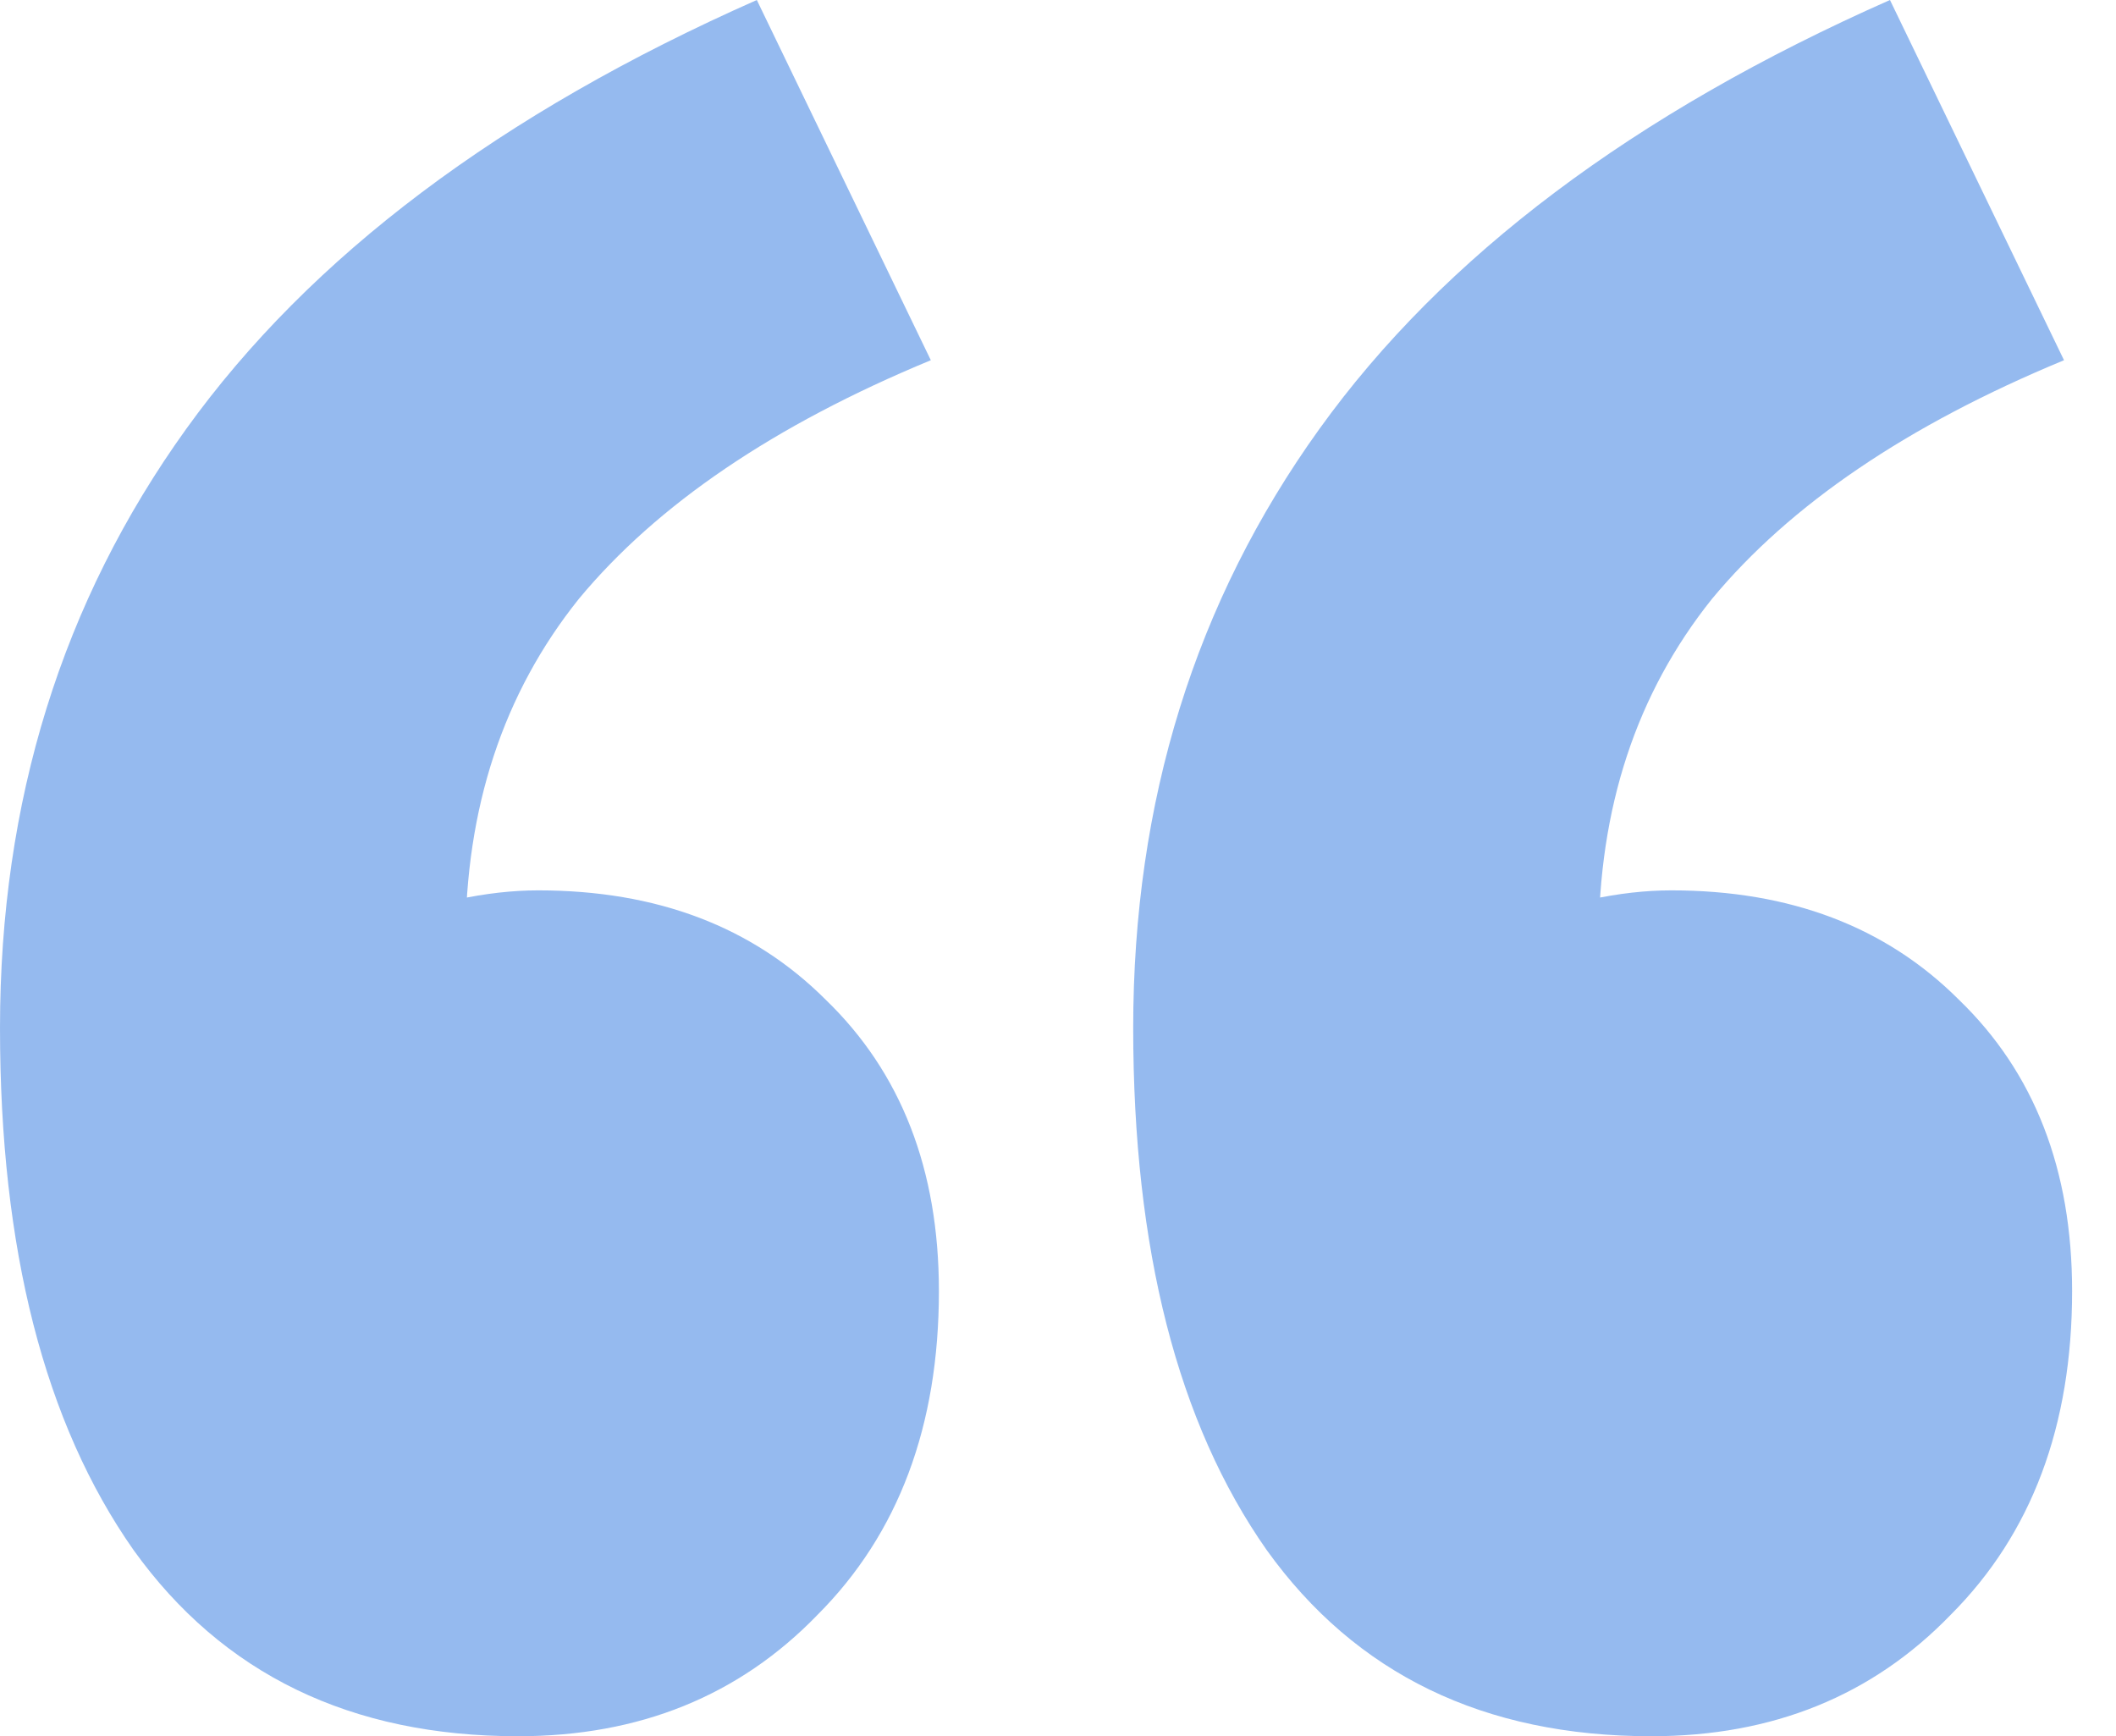 <svg width="39" height="32" viewBox="0 0 39 32" fill="none" xmlns="http://www.w3.org/2000/svg">
<path d="M9.548 32C6.465 32 4.103 30.856 2.462 28.569C0.821 26.232 7.12968e-07 23.024 0 18.946C-7.30357e-07 14.769 1.144 11.089 3.431 7.907C5.719 4.724 9.225 2.089 13.949 3.65179e-06L17.156 6.639C14.272 7.832 12.109 9.299 10.667 11.04C9.274 12.78 8.578 14.894 8.578 17.38L8.653 24.988L4.103 18.499C4.799 17.952 5.694 17.479 6.788 17.082C7.932 16.634 8.976 16.41 9.921 16.41C12.109 16.41 13.874 17.082 15.217 18.424C16.609 19.767 17.305 21.557 17.305 23.795C17.305 26.281 16.559 28.27 15.068 29.762C13.626 31.254 11.786 32 9.548 32ZM30.434 32C27.35 32 24.988 30.856 23.347 28.569C21.706 26.232 20.886 23.024 20.886 18.946C20.886 14.769 22.029 11.089 24.317 7.907C26.605 4.724 30.11 2.089 34.834 0L38.042 6.639C35.158 7.832 32.995 9.299 31.552 11.04C30.16 12.78 29.464 14.894 29.464 17.38L29.538 24.988L24.988 18.499C25.684 17.952 26.58 17.479 27.674 17.082C28.817 16.634 29.862 16.41 30.806 16.41C32.995 16.41 34.76 17.082 36.103 18.424C37.495 19.767 38.191 21.557 38.191 23.795C38.191 26.281 37.445 28.27 35.953 29.762C34.511 31.254 32.671 32 30.434 32Z" fill="#2D76E0" fill-opacity="0.5"/>
</svg>
